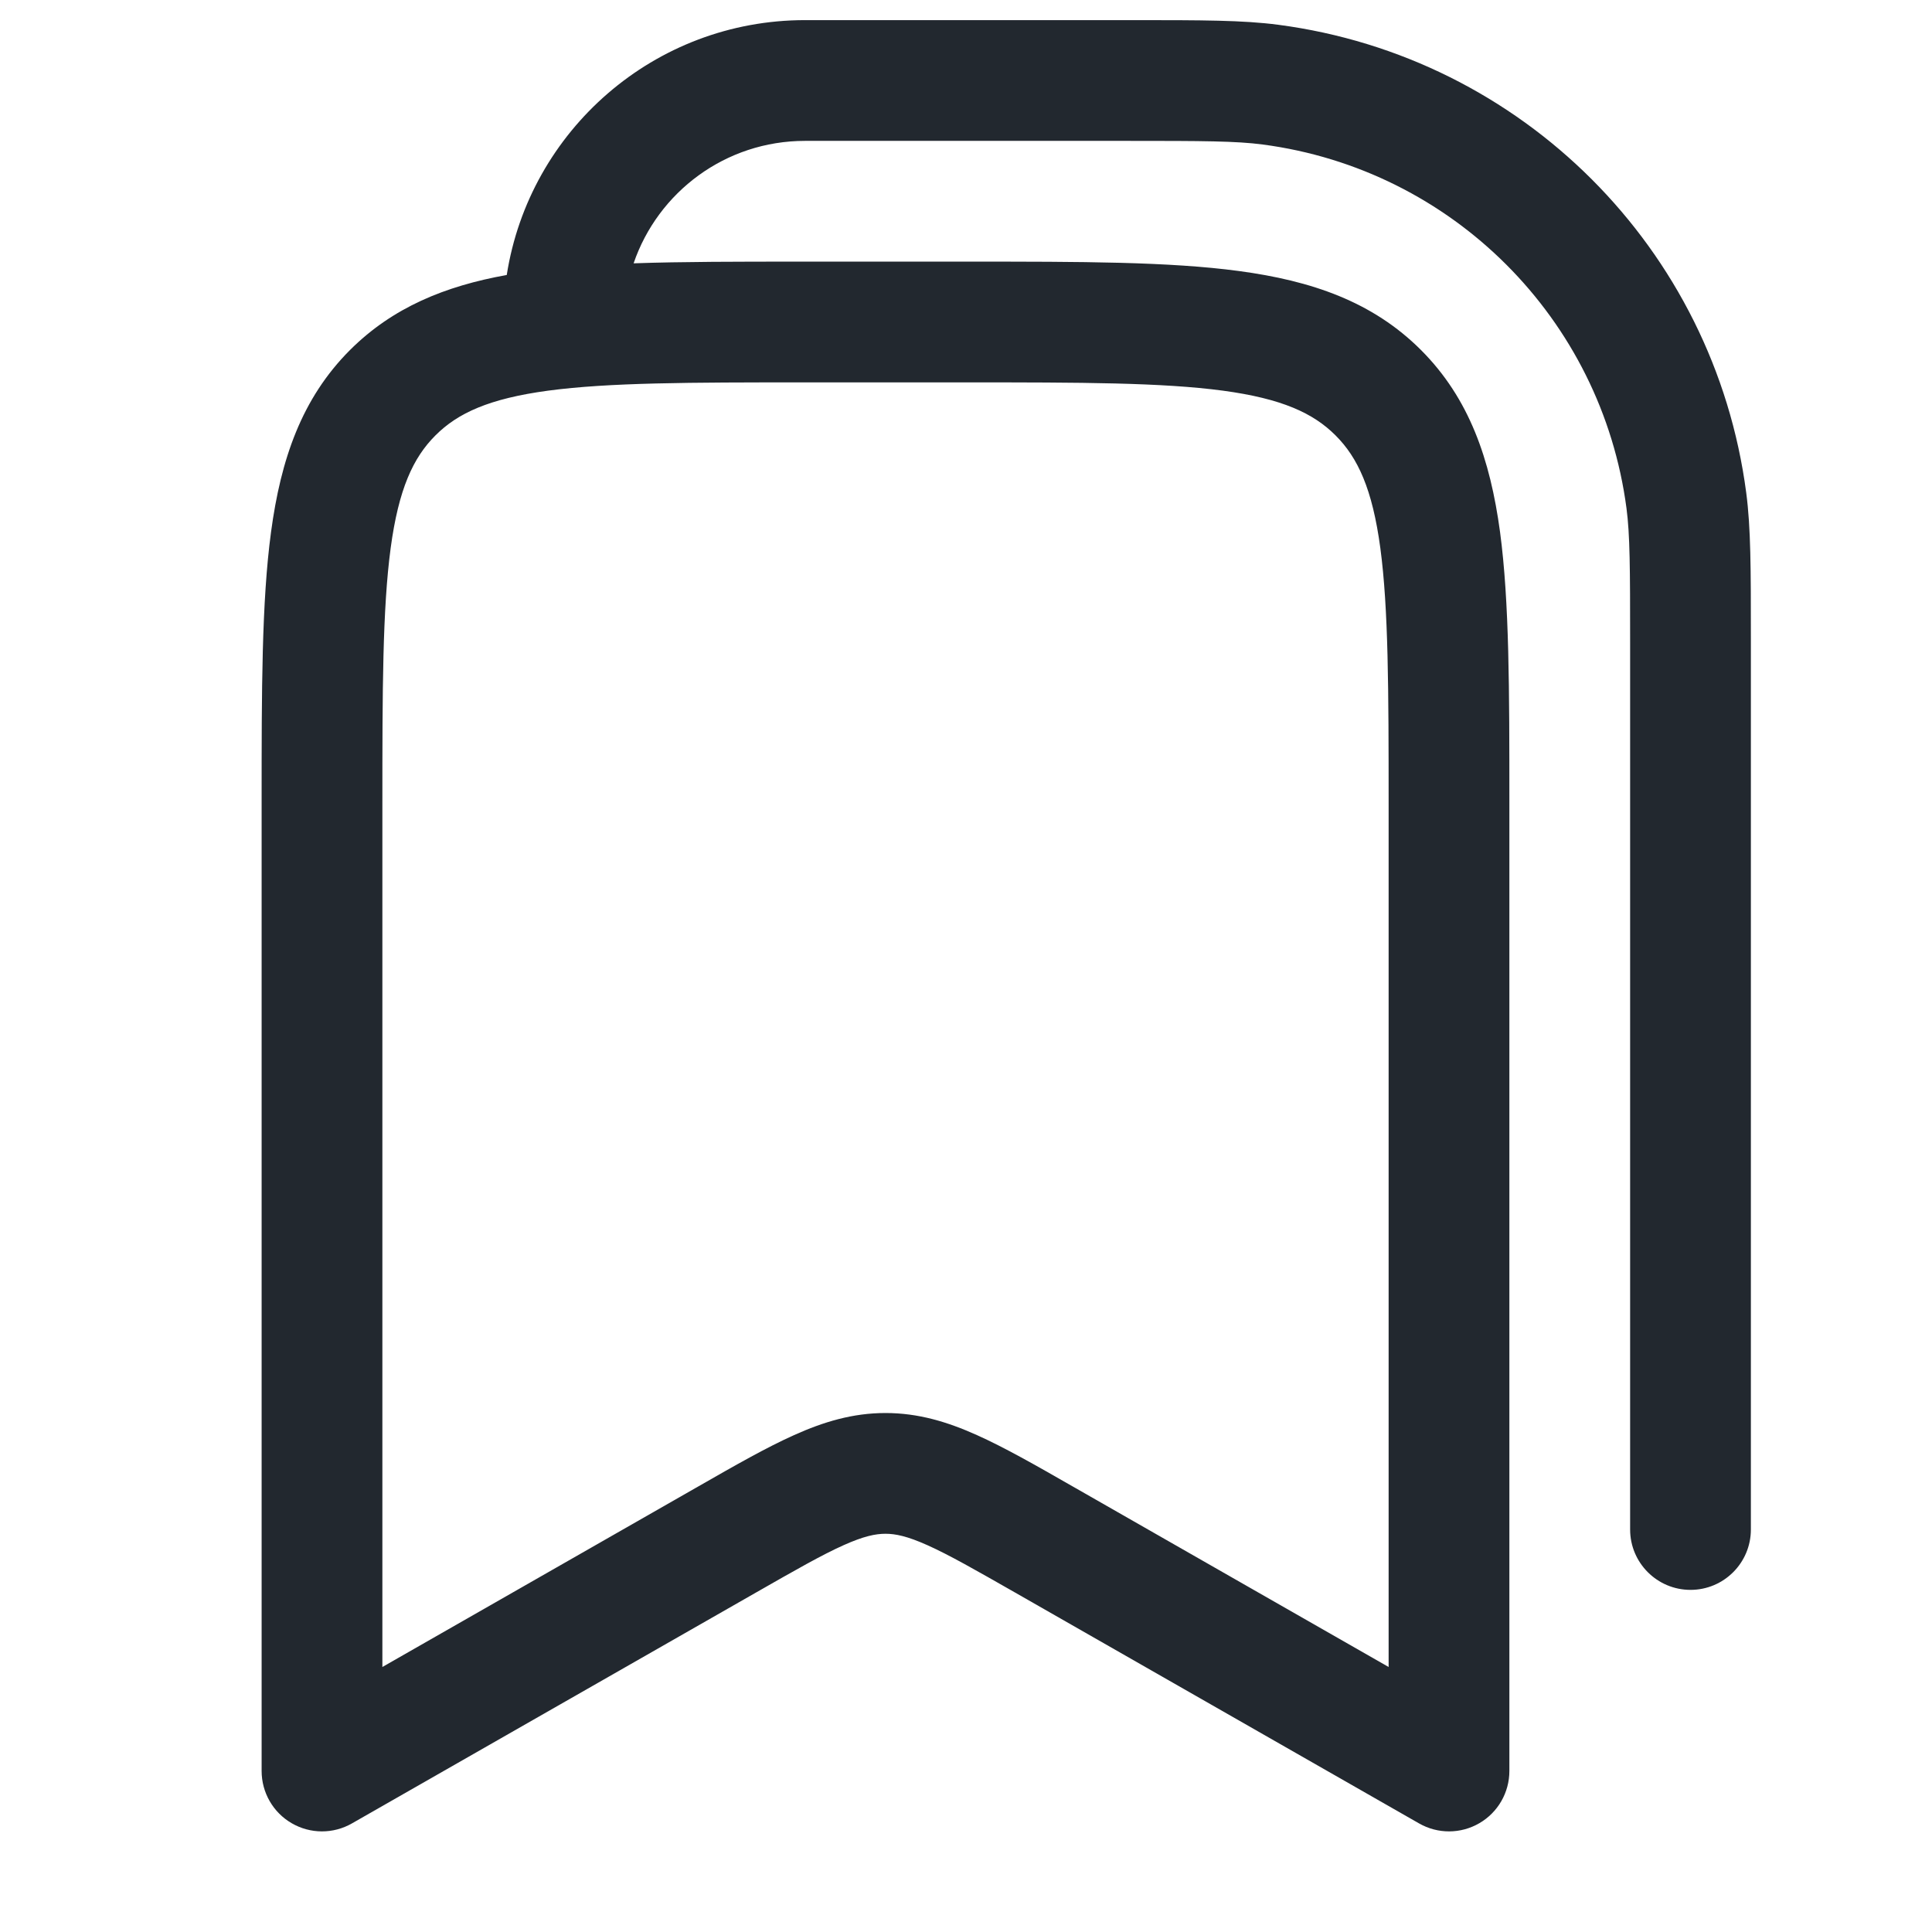 <svg width="24" height="24" viewBox="0 0 24 24" fill="none" xmlns="http://www.w3.org/2000/svg">
<path fill-rule="evenodd" clip-rule="evenodd" d="M14 1.75C14.953 1.75 15.356 1.752 15.685 1.795C18.041 2.105 19.895 3.959 20.205 6.315C20.248 6.644 20.25 7.047 20.25 8V19C20.25 19.414 20.586 19.75 21 19.75C21.414 19.75 21.75 19.414 21.75 19V8L21.75 7.93C21.75 7.068 21.75 6.558 21.692 6.119C21.294 3.09 18.91 0.707 15.881 0.308C15.442 0.25 14.932 0.25 14.07 0.25H14H10C8.128 0.25 6.576 1.622 6.295 3.416C5.531 3.553 4.879 3.818 4.348 4.348C3.746 4.95 3.488 5.708 3.367 6.608C3.25 7.475 3.25 8.578 3.25 9.945V10V22C3.25 22.267 3.392 22.515 3.624 22.649C3.855 22.783 4.14 22.784 4.372 22.651L9.388 19.785C9.885 19.501 10.211 19.315 10.479 19.195C10.731 19.082 10.877 19.053 11 19.053C11.123 19.053 11.269 19.082 11.521 19.195C11.789 19.315 12.115 19.501 12.613 19.785L17.628 22.651C17.86 22.784 18.145 22.783 18.376 22.649C18.608 22.515 18.75 22.267 18.75 22V10V9.945V9.945C18.75 8.578 18.75 7.475 18.634 6.608C18.512 5.708 18.254 4.95 17.652 4.348C17.05 3.746 16.292 3.488 15.392 3.367C14.525 3.25 13.422 3.25 12.055 3.25L12 3.25H10L9.945 3.25C9.17 3.25 8.481 3.25 7.871 3.271C8.173 2.386 9.012 1.75 10 1.75H14ZM5.409 5.409C5.686 5.132 6.074 4.952 6.808 4.853C7.563 4.752 8.565 4.75 10 4.75H12C13.435 4.75 14.437 4.752 15.192 4.853C15.926 4.952 16.314 5.132 16.591 5.409C16.868 5.686 17.048 6.074 17.147 6.808C17.248 7.563 17.25 8.565 17.25 10V20.708L13.357 18.483L13.327 18.466L13.327 18.466C12.868 18.203 12.477 17.98 12.135 17.827C11.77 17.663 11.408 17.553 11 17.553C10.592 17.553 10.23 17.663 9.865 17.827C9.523 17.98 9.132 18.203 8.673 18.466L8.643 18.483L4.75 20.708V10C4.75 8.565 4.752 7.563 4.853 6.808C4.952 6.074 5.132 5.686 5.409 5.409Z" fill="#22282F"/>
</svg>
